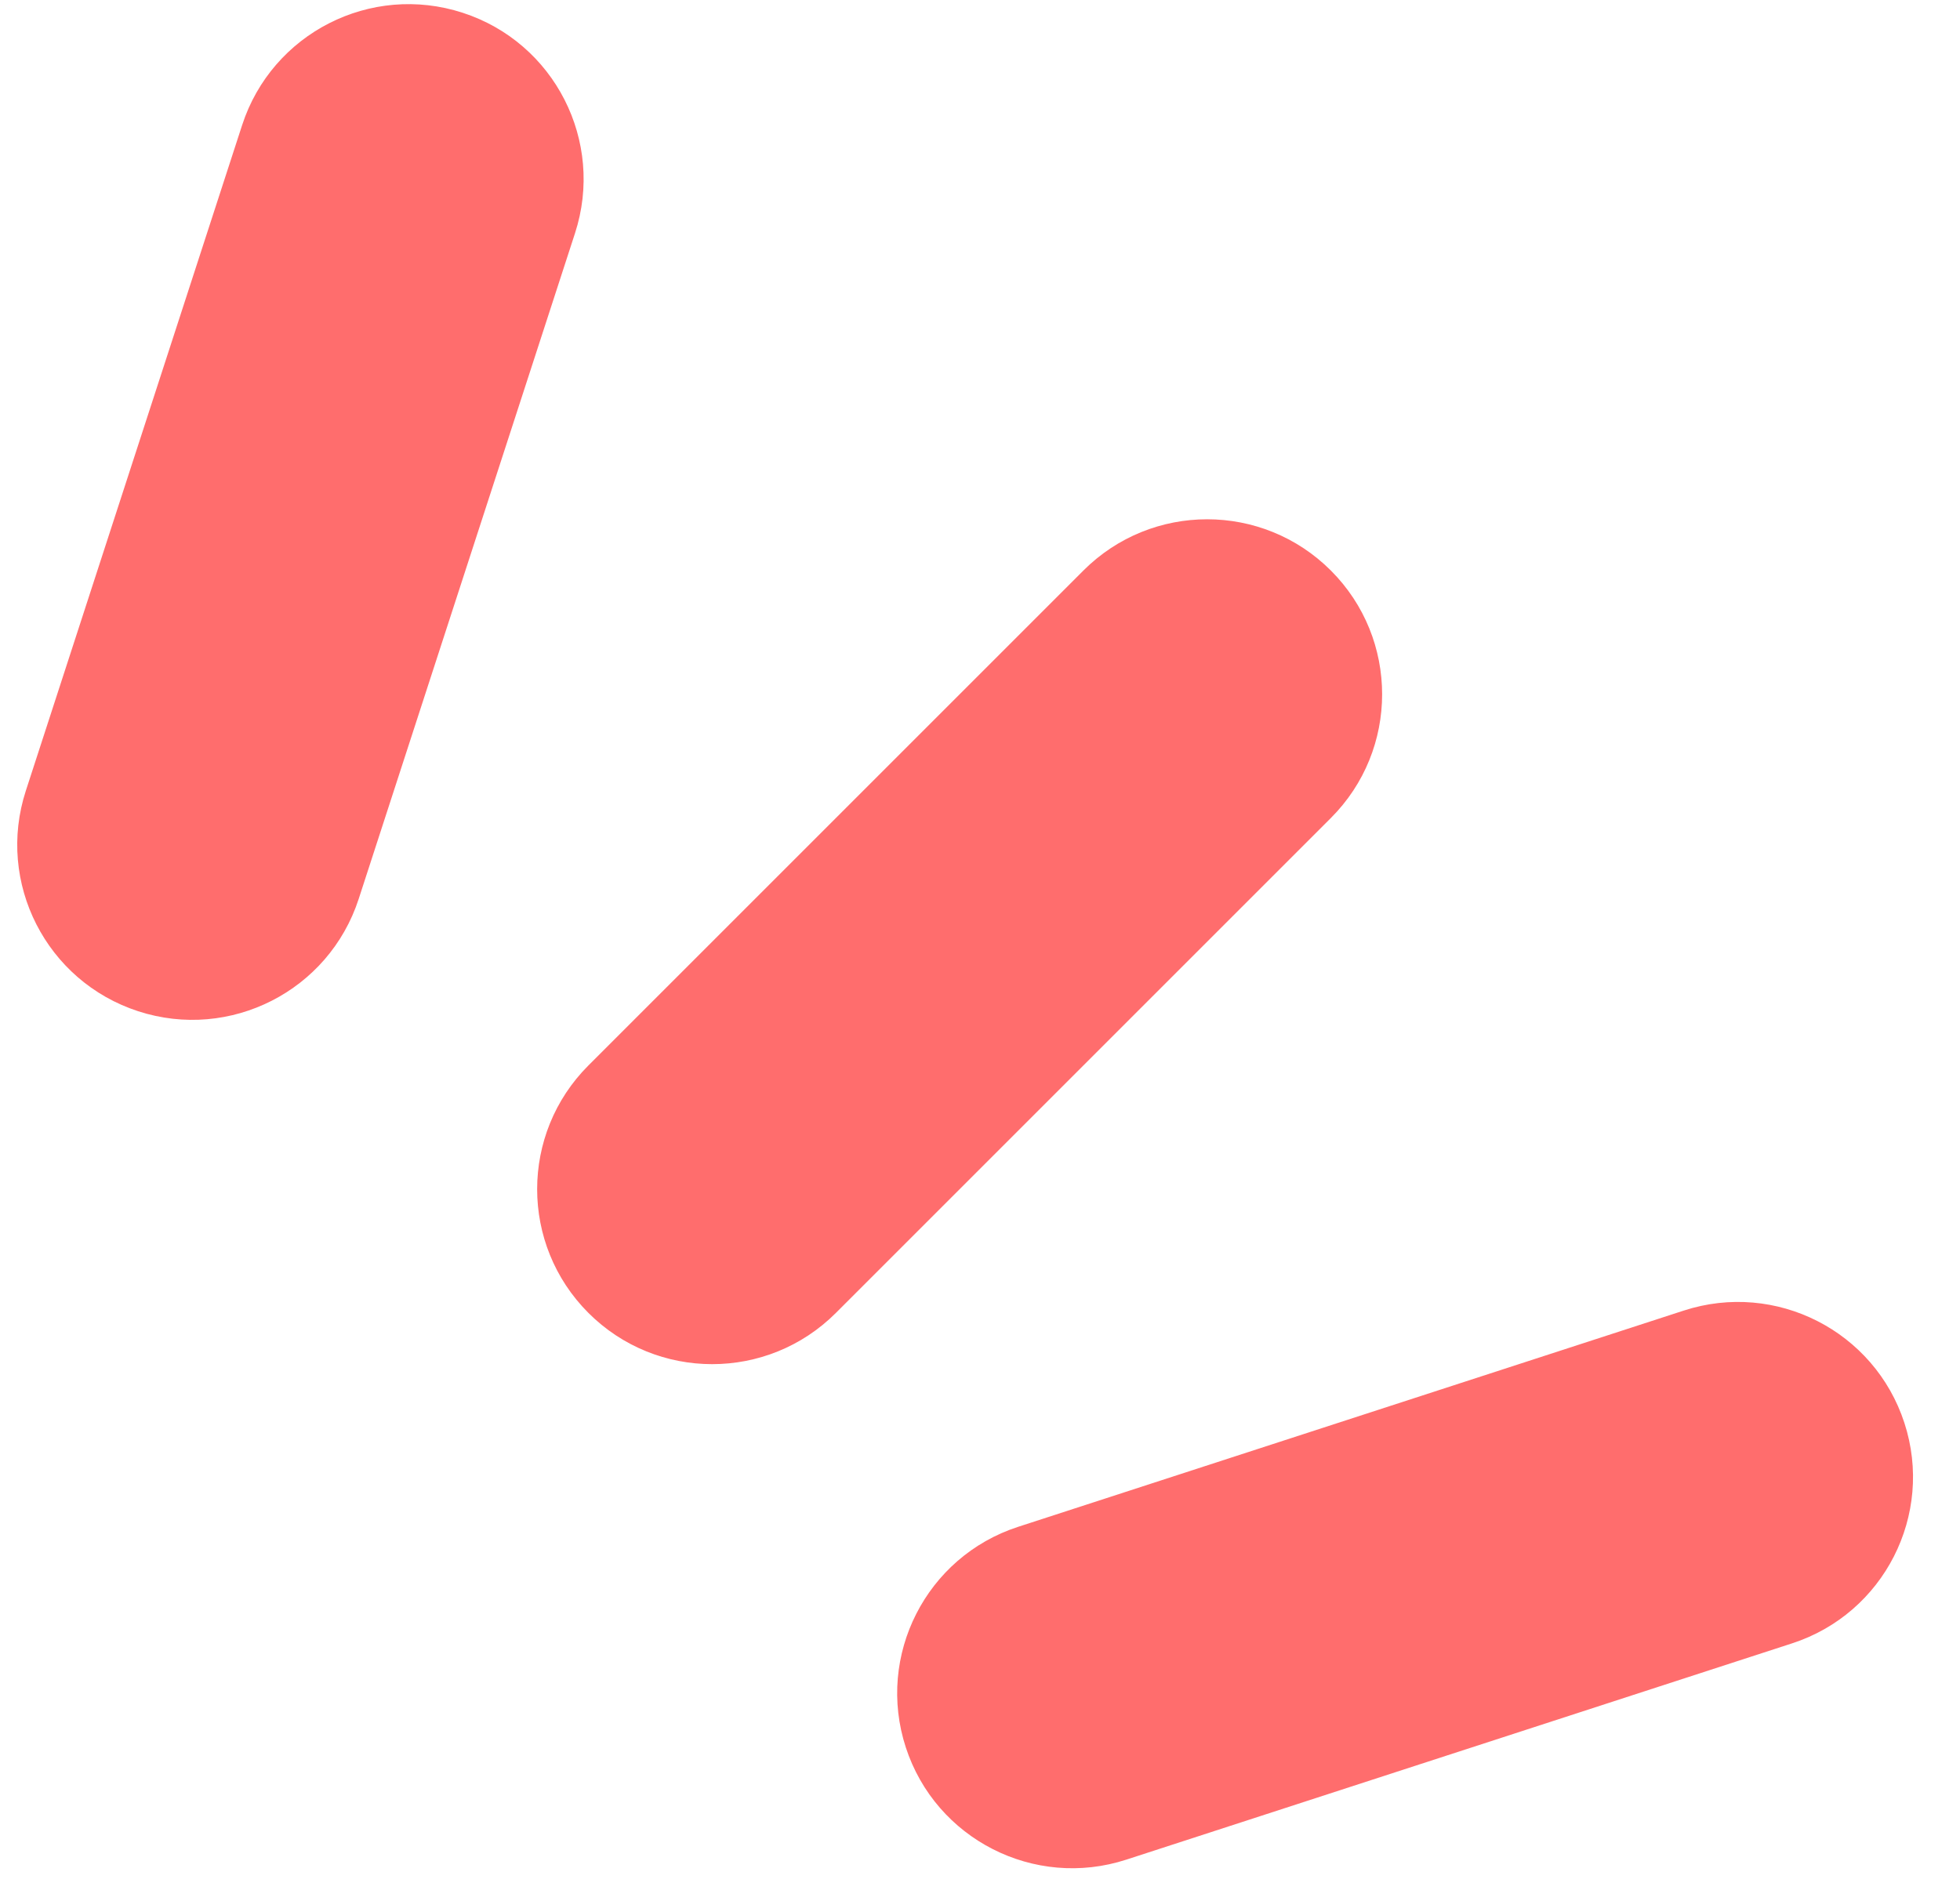 <?xml version="1.0" encoding="UTF-8"?>
<svg width="28px" height="27px" viewBox="0 0 28 27" version="1.1" xmlns="http://www.w3.org/2000/svg" xmlns:xlink="http://www.w3.org/1999/xlink">
    <!-- Generator: Sketch 51.2 (57519) - http://www.bohemiancoding.com/sketch -->
    <title>Combined Shape</title>
    <desc>Created with Sketch.</desc>
    <defs></defs>
    <g id="page" stroke="none" stroke-width="1" fill="none" fill-rule="evenodd">
        <g id="Menu" transform="translate(-337, -123)" fill="#FF6D6D">
            <path d="M350.082,128.695 C351.462,128.695 352.582,129.814 352.582,131.195 L352.582,141.195 C352.582,142.576 351.462,143.695 350.082,143.695 C348.701,143.695 347.582,142.576 347.582,141.195 L347.582,131.195 C347.582,129.814 348.701,128.695 350.082,128.695 Z M364.487,131.513 C365.717,132.139 366.206,133.645 365.579,134.875 L361.039,143.785 C360.412,145.015 358.907,145.504 357.677,144.878 C356.446,144.251 355.957,142.745 356.584,141.515 L361.124,132.605 C361.751,131.375 363.256,130.886 364.487,131.513 Z M335.677,131.83 C336.907,131.203 338.412,131.692 339.039,132.923 L343.579,141.833 C344.206,143.063 343.717,144.568 342.487,145.195 C341.256,145.822 339.751,145.333 339.124,144.103 L334.584,135.193 C333.957,133.962 334.446,132.457 335.677,131.83 Z" id="Combined-Shape" transform="translate(350.082, 137.082) rotate(45) translate(-350.082, -137.082) "></path>
        </g>
    </g>
</svg>